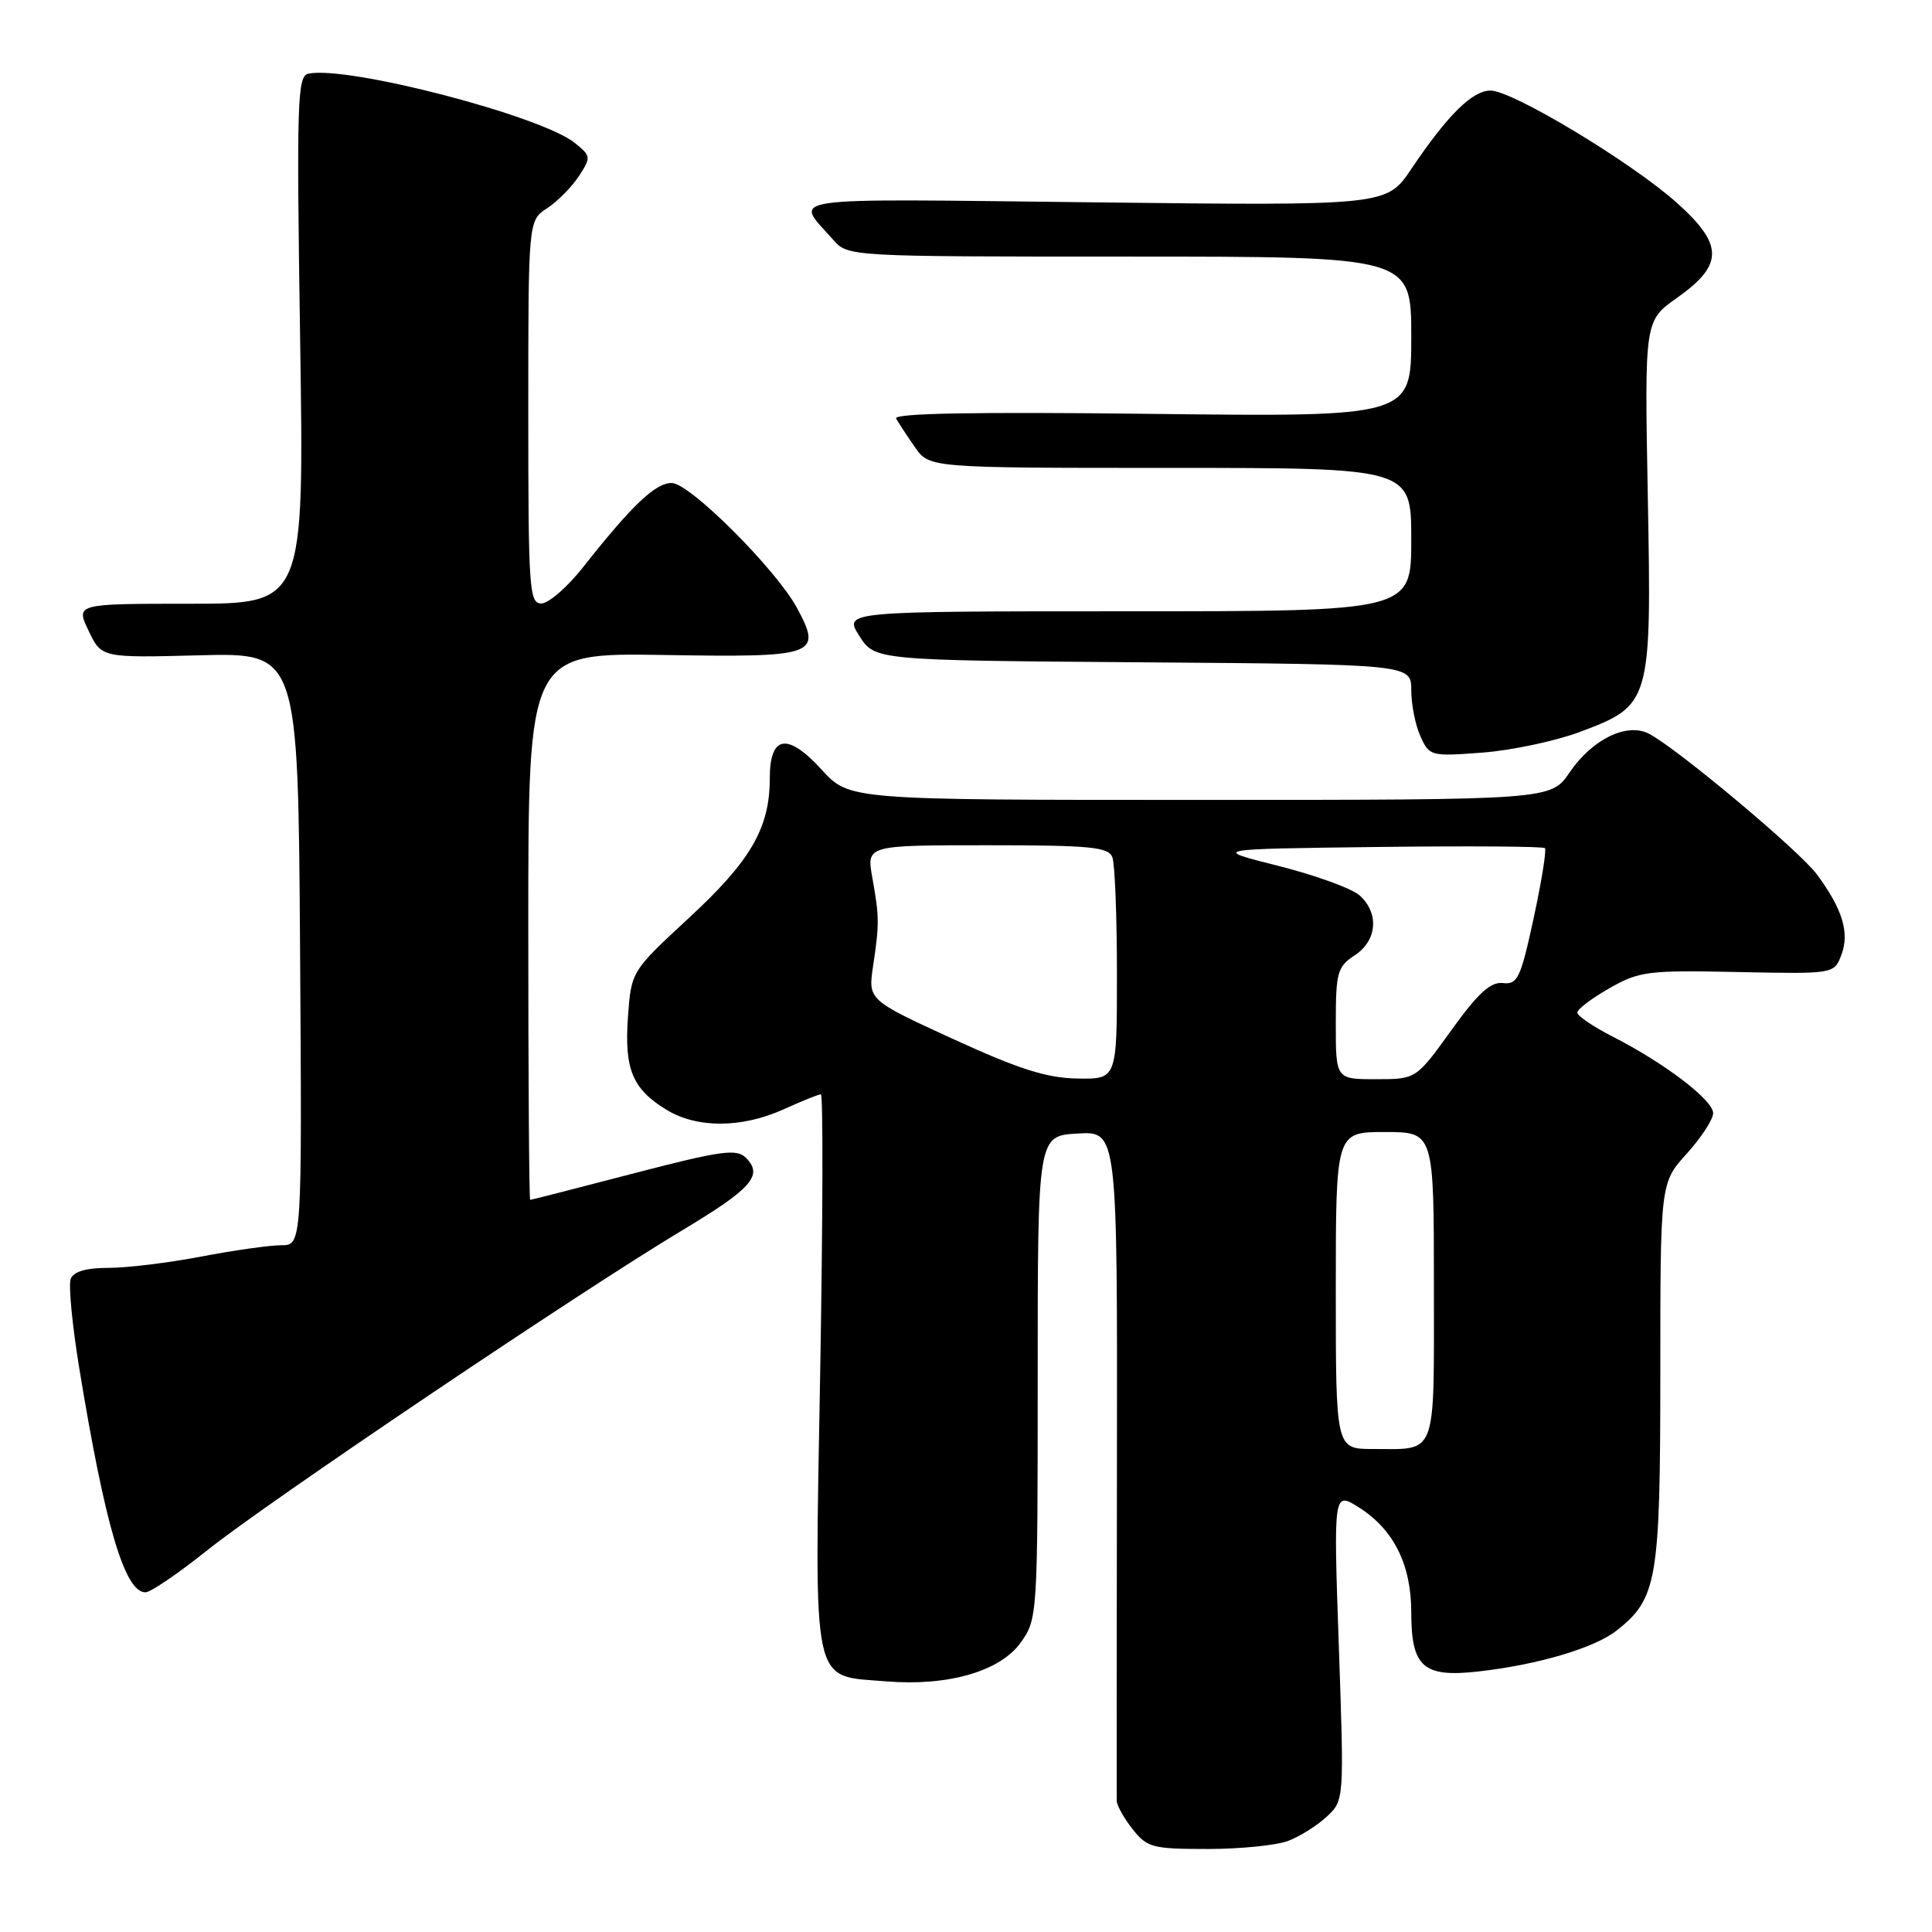 <?xml version="1.0" encoding="UTF-8" standalone="no"?>
<!DOCTYPE svg PUBLIC "-//W3C//DTD SVG 1.1//EN" "http://www.w3.org/Graphics/SVG/1.1/DTD/svg11.dtd" >
<svg xmlns="http://www.w3.org/2000/svg" xmlns:xlink="http://www.w3.org/1999/xlink" version="1.1" viewBox="0 0 256 256">
 <g >
 <path fill="currentColor"
d=" M 170.68 243.93 C 172.23 243.35 174.54 241.89 175.81 240.71 C 178.11 238.55 178.11 238.55 177.40 218.08 C 176.69 197.61 176.69 197.61 180.09 199.76 C 184.68 202.67 187.00 207.33 187.00 213.66 C 187.00 220.90 188.59 222.30 195.88 221.48 C 203.79 220.59 211.25 218.38 214.22 216.05 C 219.59 211.82 220.00 209.39 220.00 181.97 C 220.00 156.74 220.00 156.74 223.50 152.87 C 225.43 150.74 227.00 148.32 227.00 147.50 C 227.00 145.77 220.59 140.88 213.75 137.39 C 211.14 136.06 209.00 134.61 209.00 134.17 C 209.00 133.73 210.91 132.28 213.25 130.95 C 217.22 128.69 218.34 128.55 230.26 128.80 C 243.03 129.06 243.03 129.06 243.99 126.53 C 245.10 123.61 244.16 120.49 240.77 115.89 C 238.48 112.77 222.20 99.14 218.49 97.22 C 215.56 95.71 210.98 97.95 207.98 102.35 C 205.50 105.99 205.50 105.99 159.02 105.99 C 112.54 106.00 112.54 106.00 108.88 101.99 C 104.33 97.02 102.00 97.41 102.00 103.14 C 102.00 109.70 99.49 114.05 91.32 121.60 C 83.65 128.70 83.65 128.70 83.21 134.71 C 82.71 141.68 83.79 144.29 88.31 147.05 C 92.38 149.53 98.29 149.50 103.86 146.98 C 106.26 145.89 108.47 145.00 108.77 145.00 C 109.08 145.00 109.03 161.59 108.68 181.86 C 107.93 224.32 107.42 221.96 117.44 222.79 C 125.60 223.46 132.53 221.46 135.25 217.65 C 137.47 214.54 137.50 214.07 137.50 182.50 C 137.50 150.50 137.50 150.50 142.78 150.20 C 148.06 149.89 148.06 149.89 148.00 193.70 C 147.97 217.79 147.95 238.00 147.97 238.62 C 147.99 239.23 148.93 240.92 150.07 242.37 C 152.00 244.81 152.70 245.00 160.01 245.00 C 164.33 245.00 169.14 244.52 170.68 243.93 Z  M 27.50 205.39 C 35.37 199.09 76.82 171.17 90.32 163.07 C 99.63 157.49 101.17 155.74 98.84 153.42 C 97.61 152.18 95.62 152.45 83.96 155.48 C 76.56 157.41 70.39 158.99 70.25 158.99 C 70.11 159.00 70.00 142.69 70.00 122.75 C 70.00 86.50 70.00 86.50 88.01 86.79 C 108.15 87.12 108.98 86.83 105.62 80.58 C 102.85 75.45 91.39 64.00 89.01 64.00 C 86.83 64.00 83.76 66.92 77.22 75.21 C 75.17 77.80 72.71 79.94 71.75 79.96 C 70.13 80.00 70.00 78.14 70.00 54.62 C 70.00 29.23 70.00 29.23 72.49 27.60 C 73.85 26.71 75.74 24.80 76.69 23.36 C 78.34 20.84 78.32 20.68 76.18 18.95 C 71.74 15.35 46.11 8.68 40.87 9.76 C 39.39 10.07 39.29 13.30 39.77 45.05 C 40.30 80.00 40.30 80.00 25.16 80.00 C 10.03 80.00 10.03 80.00 11.74 83.58 C 13.45 87.17 13.45 87.17 26.47 86.83 C 39.50 86.50 39.50 86.50 39.76 125.75 C 40.02 165.00 40.02 165.00 37.26 165.00 C 35.74 165.00 30.97 165.68 26.66 166.50 C 22.35 167.33 16.82 168.00 14.38 168.00 C 11.40 168.00 9.75 168.48 9.37 169.47 C 9.06 170.28 9.57 175.56 10.49 181.22 C 13.92 202.17 16.53 211.01 19.28 210.99 C 19.95 210.99 23.65 208.47 27.50 205.39 Z  M 209.33 96.99 C 218.77 93.44 218.85 93.18 218.34 65.67 C 217.91 42.50 217.91 42.50 222.21 39.47 C 228.40 35.09 228.40 32.44 222.21 26.89 C 216.21 21.52 200.42 12.00 197.50 12.00 C 195.09 12.00 191.81 15.25 187.01 22.38 C 183.73 27.26 183.73 27.26 144.90 26.81 C 102.46 26.33 105.28 25.93 110.38 31.75 C 112.35 34.00 112.35 34.00 149.67 34.00 C 187.00 34.00 187.00 34.00 187.00 44.62 C 187.00 55.24 187.00 55.24 152.57 54.84 C 129.01 54.56 118.33 54.76 118.74 55.46 C 119.06 56.03 120.18 57.74 121.23 59.25 C 123.14 62.00 123.14 62.00 155.07 62.00 C 187.00 62.00 187.00 62.00 187.00 71.50 C 187.00 81.00 187.00 81.00 149.40 81.00 C 111.80 81.00 111.80 81.00 113.86 84.25 C 115.92 87.50 115.92 87.50 151.46 87.76 C 187.00 88.03 187.00 88.03 187.00 91.47 C 187.00 93.36 187.55 96.11 188.22 97.58 C 189.41 100.20 189.59 100.24 196.47 99.72 C 200.34 99.42 206.12 98.19 209.33 96.99 Z  M 177.00 171.00 C 177.00 150.00 177.00 150.00 183.50 150.00 C 190.00 150.00 190.00 150.00 190.00 170.39 C 190.00 193.35 190.51 192.00 181.92 192.00 C 177.00 192.00 177.00 192.00 177.00 171.00 Z  M 126.26 137.66 C 115.02 132.50 115.02 132.50 115.69 128.00 C 116.53 122.39 116.52 121.50 115.58 116.25 C 114.82 112.00 114.82 112.00 130.81 112.00 C 144.46 112.00 146.87 112.23 147.39 113.58 C 147.73 114.45 148.00 121.43 148.00 129.08 C 148.00 143.00 148.00 143.00 142.75 142.91 C 138.67 142.84 134.99 141.66 126.26 137.66 Z  M 177.00 135.62 C 177.00 128.84 177.21 128.09 179.50 126.59 C 182.48 124.64 182.78 121.01 180.16 118.65 C 179.16 117.74 174.32 115.98 169.41 114.74 C 160.50 112.50 160.50 112.50 182.40 112.23 C 194.44 112.08 204.48 112.15 204.71 112.38 C 204.94 112.61 204.27 116.78 203.22 121.65 C 201.49 129.63 201.09 130.48 199.14 130.26 C 197.50 130.08 195.85 131.59 192.31 136.51 C 187.64 143.00 187.64 143.00 182.32 143.00 C 177.00 143.00 177.00 143.00 177.00 135.62 Z "/>
</g>
</svg>